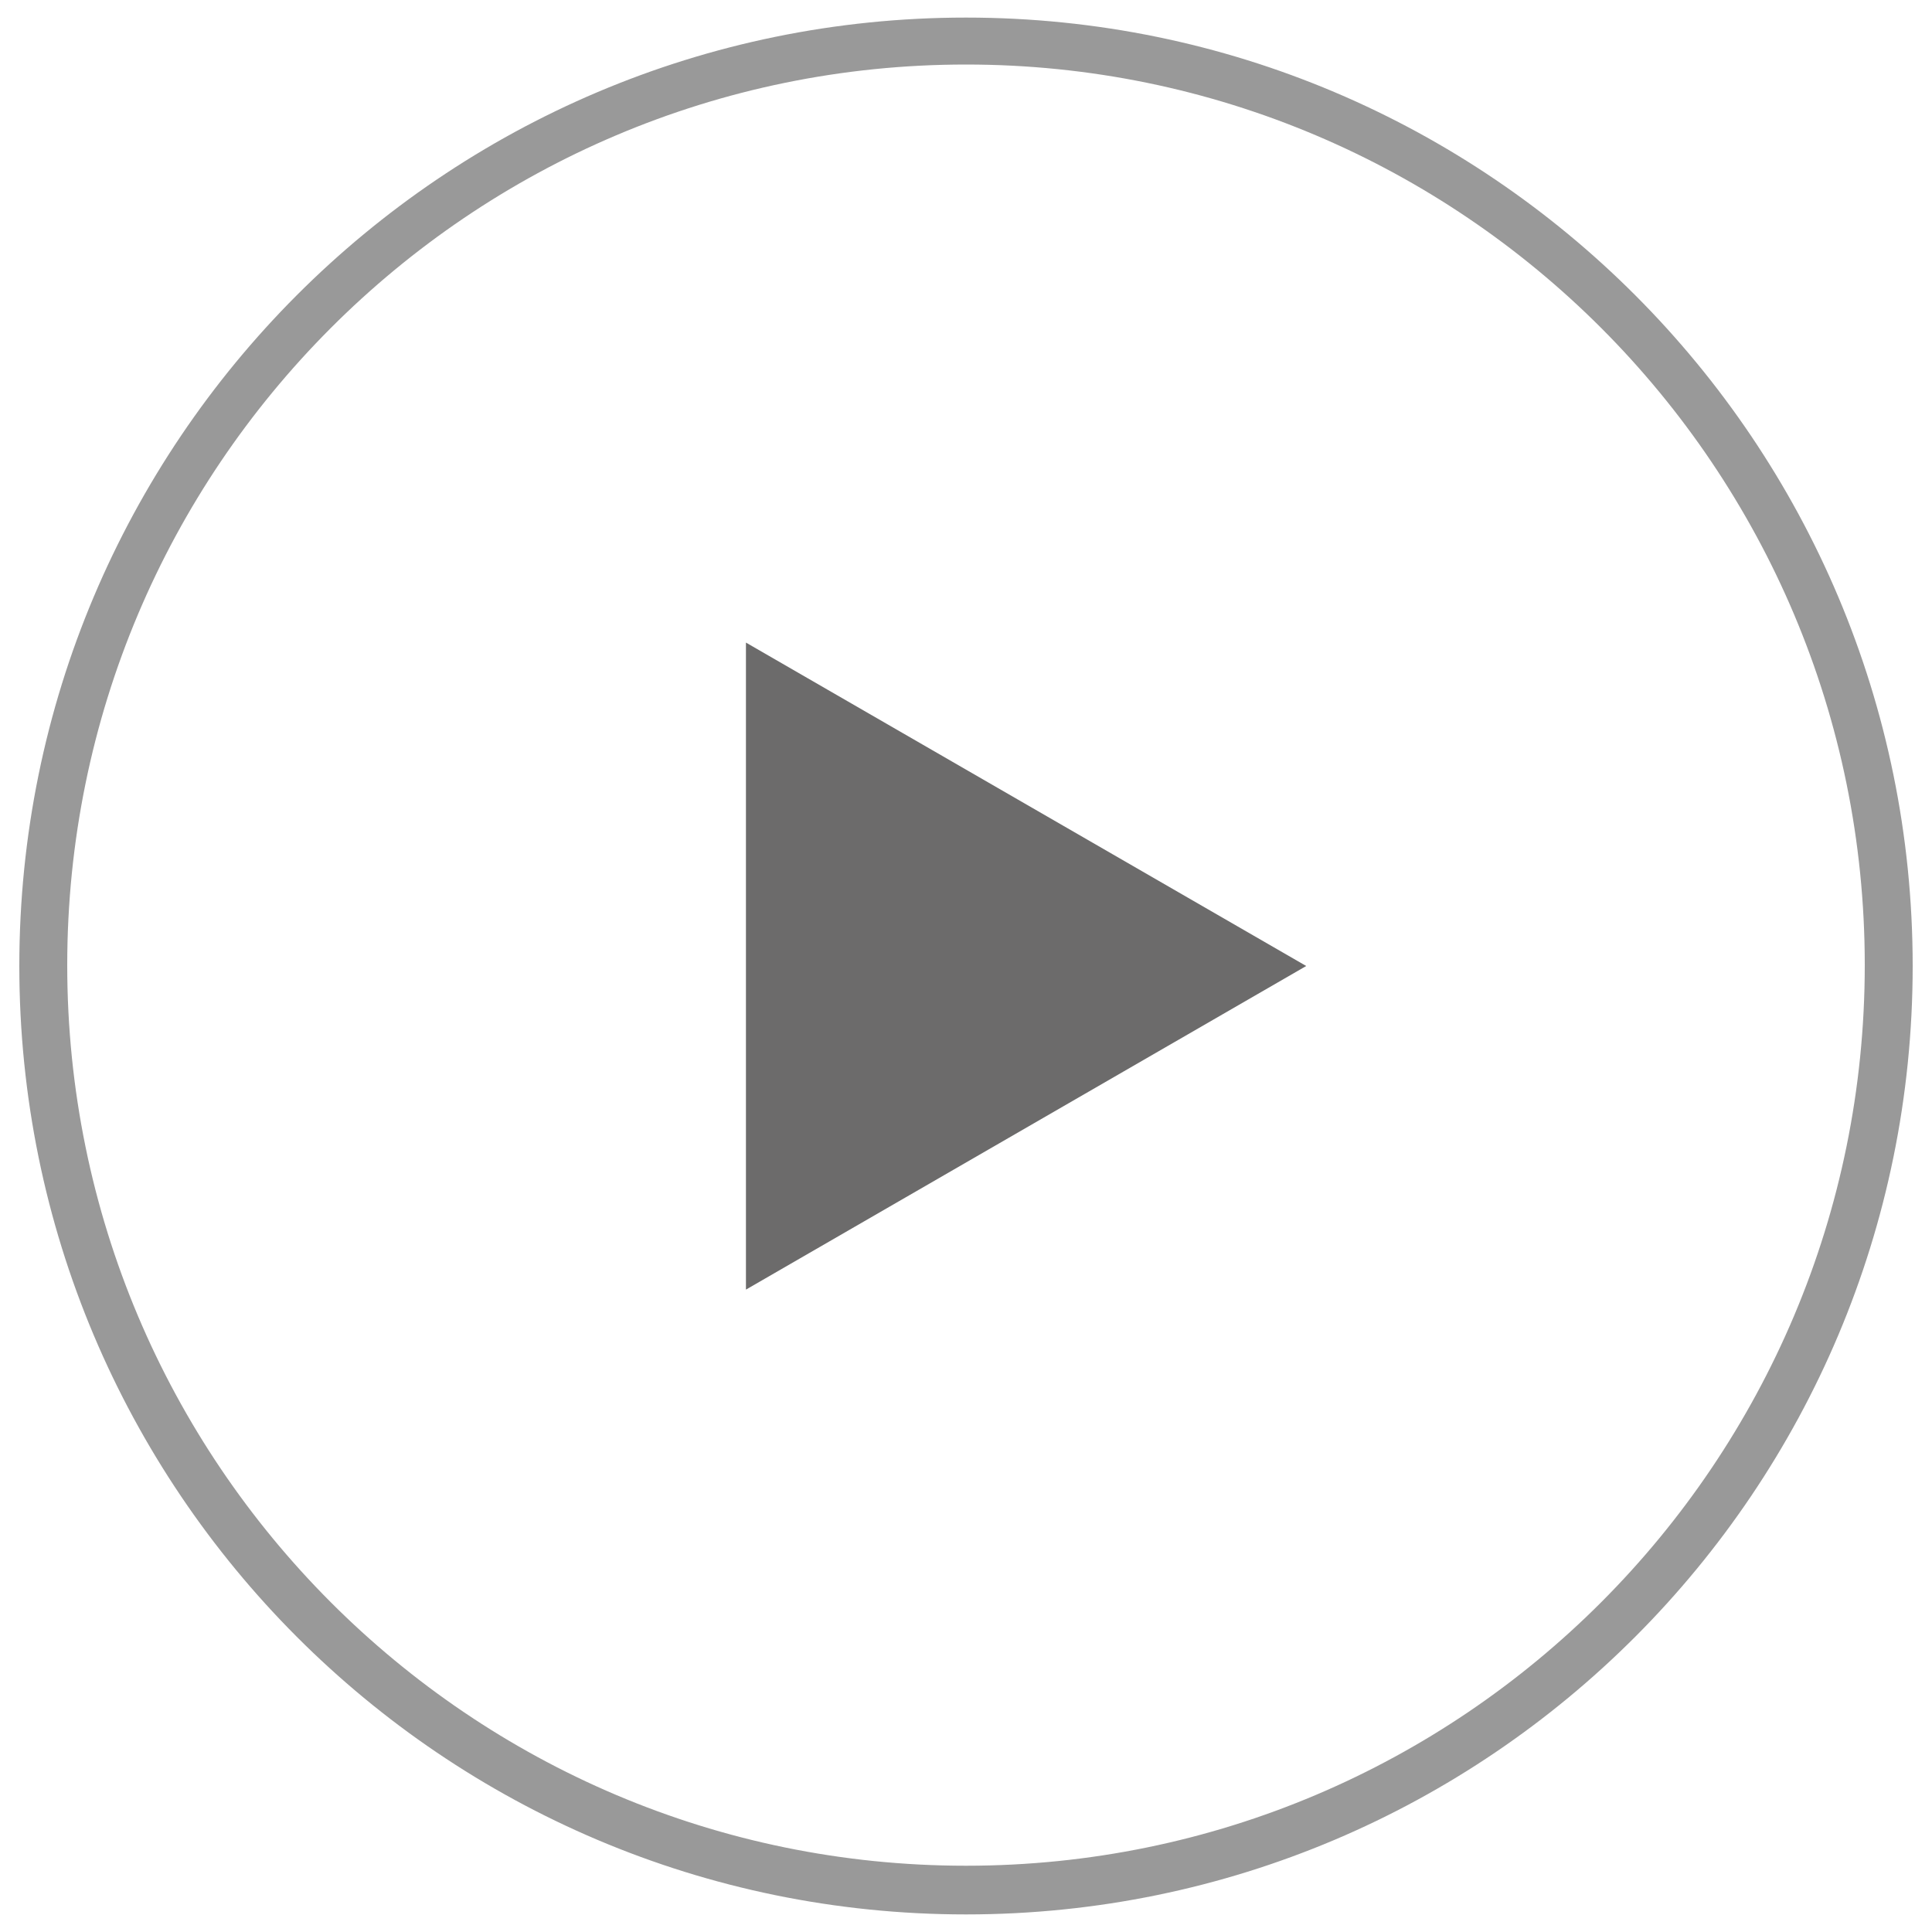 <svg xmlns="http://www.w3.org/2000/svg" xmlns:xlink="http://www.w3.org/1999/xlink" version="1.1" x="0px" y="0px"  width="15px"  height="15px"  viewBox="0 0 1000 1000" enable-background="new 0 0 1000 1000" xml:space="preserve">
<g><path fill="#6c6b6b" d="M676.1,500l-290,167.5l0-334.9L676.1,500z"/>
    <path  fill="#999999" d="M500,9.1C229.4,9.1,10,228.9,10,500c0,271.1,219.4,490.9,490,490.9c270.6,0,490-219.8,490-490.9C990,228.9,770.6,9.1,500,9.1L500,9.1z M500,965.7C243.1,965.7,34.8,757,34.8,499.6C34.8,242.1,243.1,33.4,500,33.4c256.9,0,465.2,208.7,465.2,466.1C965.2,757,756.9,965.7,500,965.7z"/></g>
</svg>
